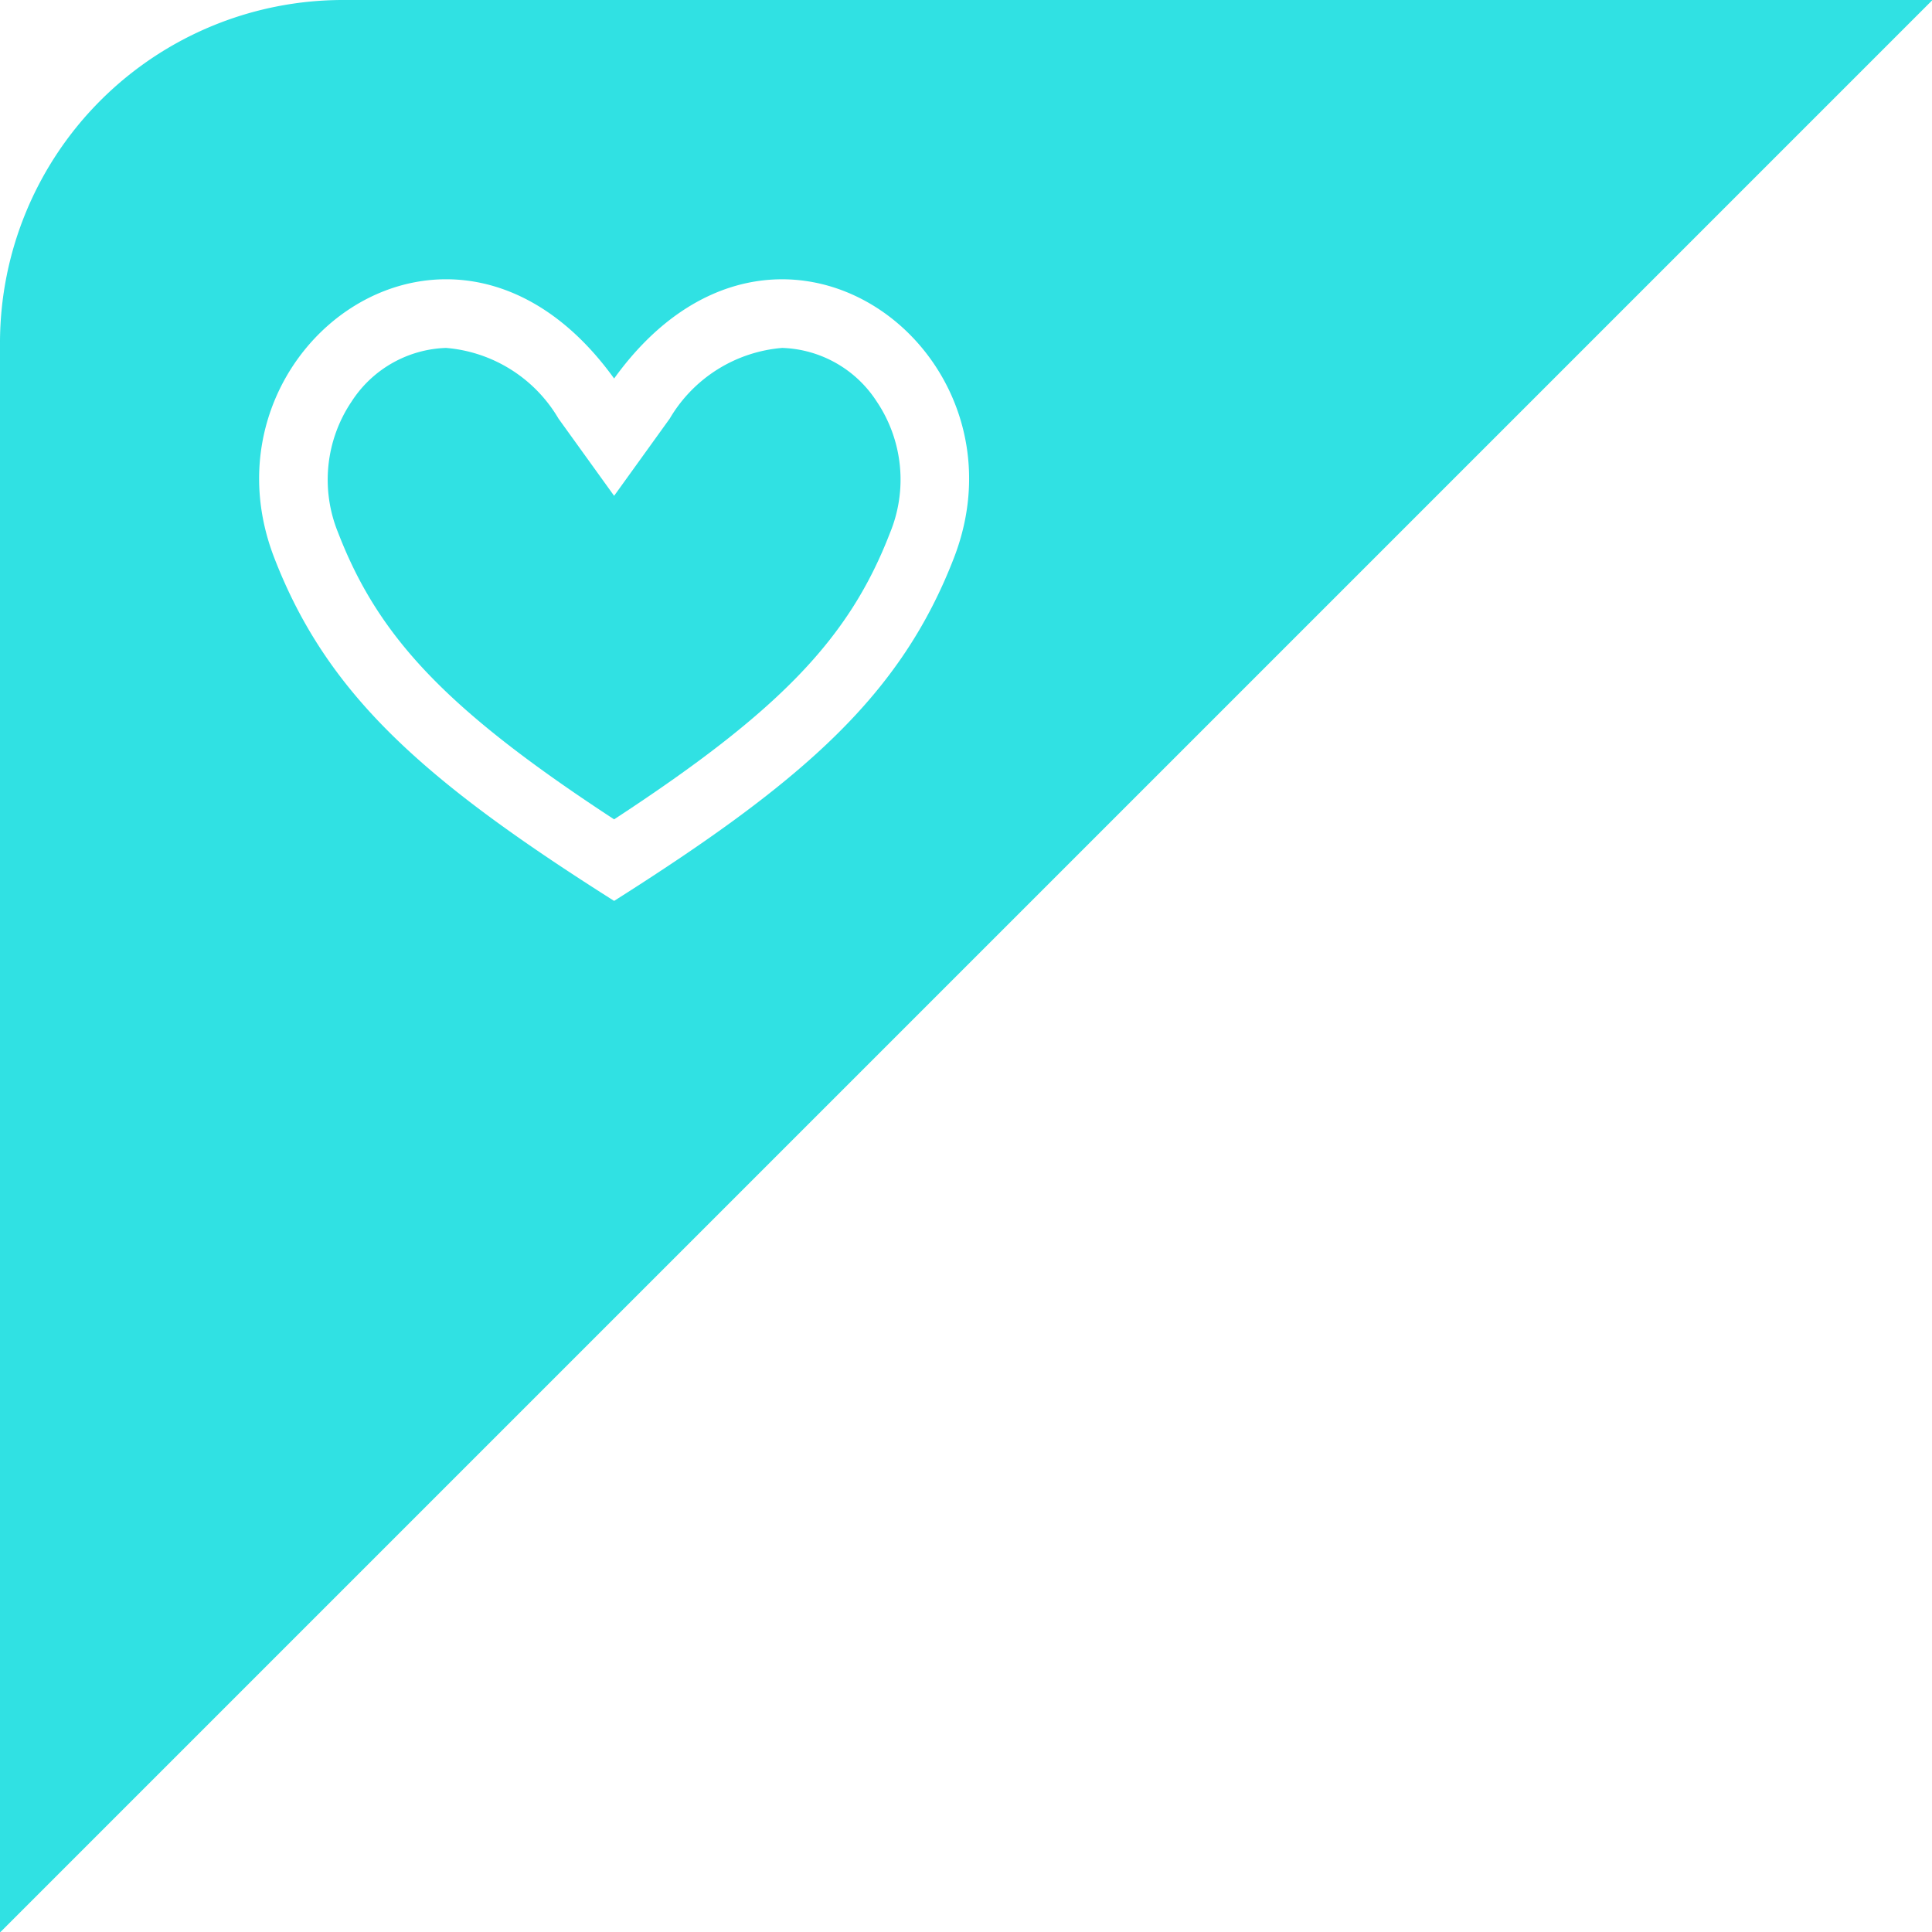 <svg id="flag_not_liked_round.svg" xmlns="http://www.w3.org/2000/svg" xmlns:xlink="http://www.w3.org/1999/xlink" width="56.313" height="56.313" viewBox="0 0 56.313 56.313">
  <defs>
    <style>
      .cls-1 {
        fill: #00d9dc;
        opacity: 0.9;
        filter: url(#filter);
      }

      .cls-1, .cls-2 {
        fill-rule: evenodd;
      }

      .cls-2 {
        fill: #fff;
      }
    </style>
    <filter id="filter" x="0" y="70" width="56.313" height="56.313" filterUnits="userSpaceOnUse">
      <feFlood result="flood" flood-color="#cbcbcb"/>
      <feComposite result="composite" operator="in" in2="SourceGraphic"/>
      <feBlend result="blend" in2="SourceGraphic"/>
    </filter>
  </defs>
  <path id="flag_triangle_gray" class="cls-1" d="M0,126.327V80A10,10,0,0,1,10,70H56.327Z" transform="translate(0 -70)"/>
  <path id="icon_like_stroke" class="cls-2" d="M17.9,81.033c-4.687-6.5-12.25-.852-9.908,5.22,1.546,4.007,4.368,6.5,9.908,10.006,5.54-3.508,8.362-6,9.908-10.006C30.15,80.181,22.587,74.534,17.9,81.033Zm8.041,4.5c-1.179,3.057-3.188,5.174-8.041,8.349-4.854-3.175-6.863-5.292-8.042-8.349a4.077,4.077,0,0,1,.39-3.829A3.41,3.41,0,0,1,13,80.141,4.2,4.2,0,0,1,16.278,82.2L17.9,84.452,19.522,82.2A4.2,4.2,0,0,1,22.8,80.141,3.409,3.409,0,0,1,25.552,81.7,4.076,4.076,0,0,1,25.941,85.533Z" transform="translate(0 -70)"/>
</svg>
